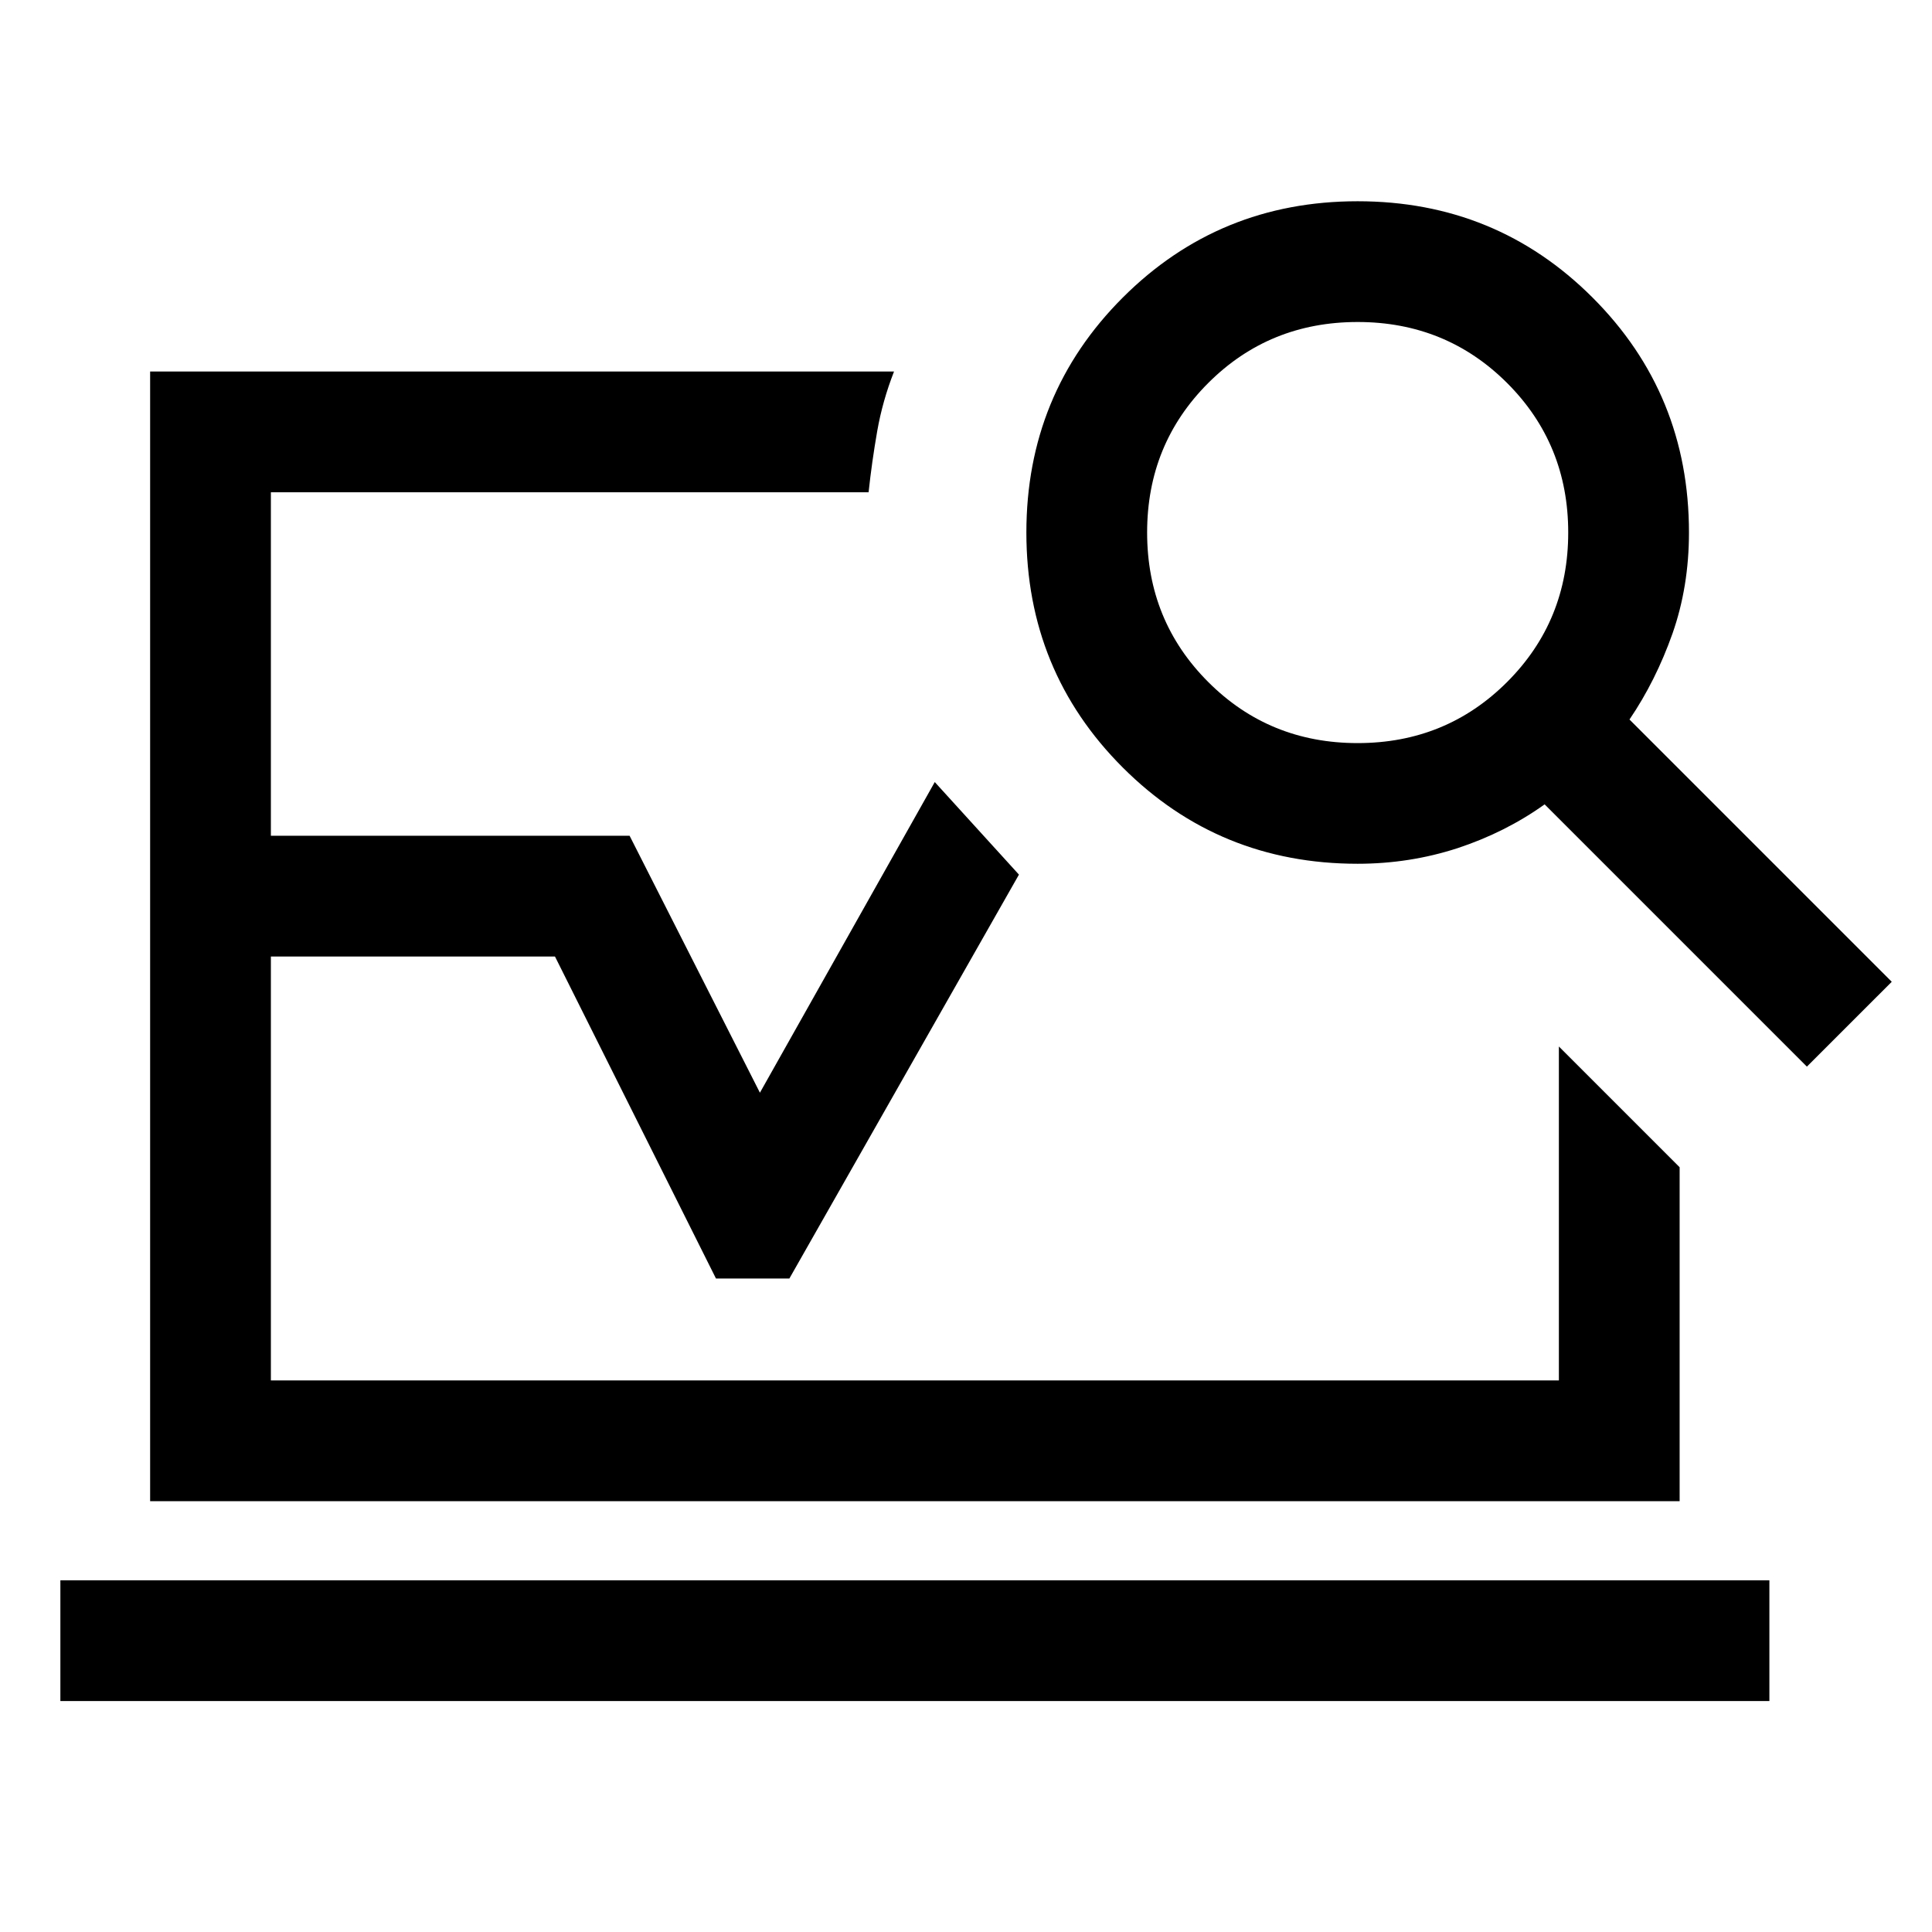 <svg aria-hidden="true" focusable="false" width="24" height="24" viewBox="0 0 24 24"  xmlns="http://www.w3.org/2000/svg">
<path d="M20.865 14.5L19.365 13V17.148H3.365V11.882H6.894L8.894 15.882H9.806L12.657 10.866V10.864L11.612 9.715L9.44 13.574L7.821 10.382H3.365V6.115H10.79C10.817 5.861 10.853 5.609 10.897 5.356C10.941 5.105 11.011 4.858 11.106 4.615H1.865V18.648H20.865V14.5Z" />
<path fill-rule="evenodd" clip-rule="evenodd" d="M23.5 12.196L20.242 8.938C20.462 8.614 20.639 8.258 20.776 7.871C20.912 7.484 20.981 7.065 20.981 6.615C20.981 5.468 20.582 4.495 19.784 3.697C18.986 2.899 18.013 2.5 16.865 2.5C15.718 2.5 14.745 2.899 13.947 3.697C13.149 4.495 12.75 5.468 12.75 6.615C12.75 7.763 13.149 8.736 13.947 9.534C14.745 10.332 15.718 10.73 16.865 10.73C17.296 10.73 17.71 10.665 18.107 10.536C18.503 10.405 18.864 10.224 19.188 9.992L22.446 13.25L23.5 12.196ZM18.722 8.472C18.216 8.978 17.597 9.231 16.865 9.231C16.133 9.231 15.514 8.978 15.009 8.472C14.503 7.966 14.25 7.347 14.25 6.615C14.25 5.883 14.503 5.264 15.009 4.758C15.514 4.253 16.133 4 16.865 4C17.597 4 18.216 4.253 18.722 4.758C19.228 5.264 19.481 5.883 19.481 6.615C19.481 7.347 19.228 7.966 18.722 8.472Z" />
<path d="M0.75 19.631V21.131H21.98V19.631H0.75Z" />
</svg>
